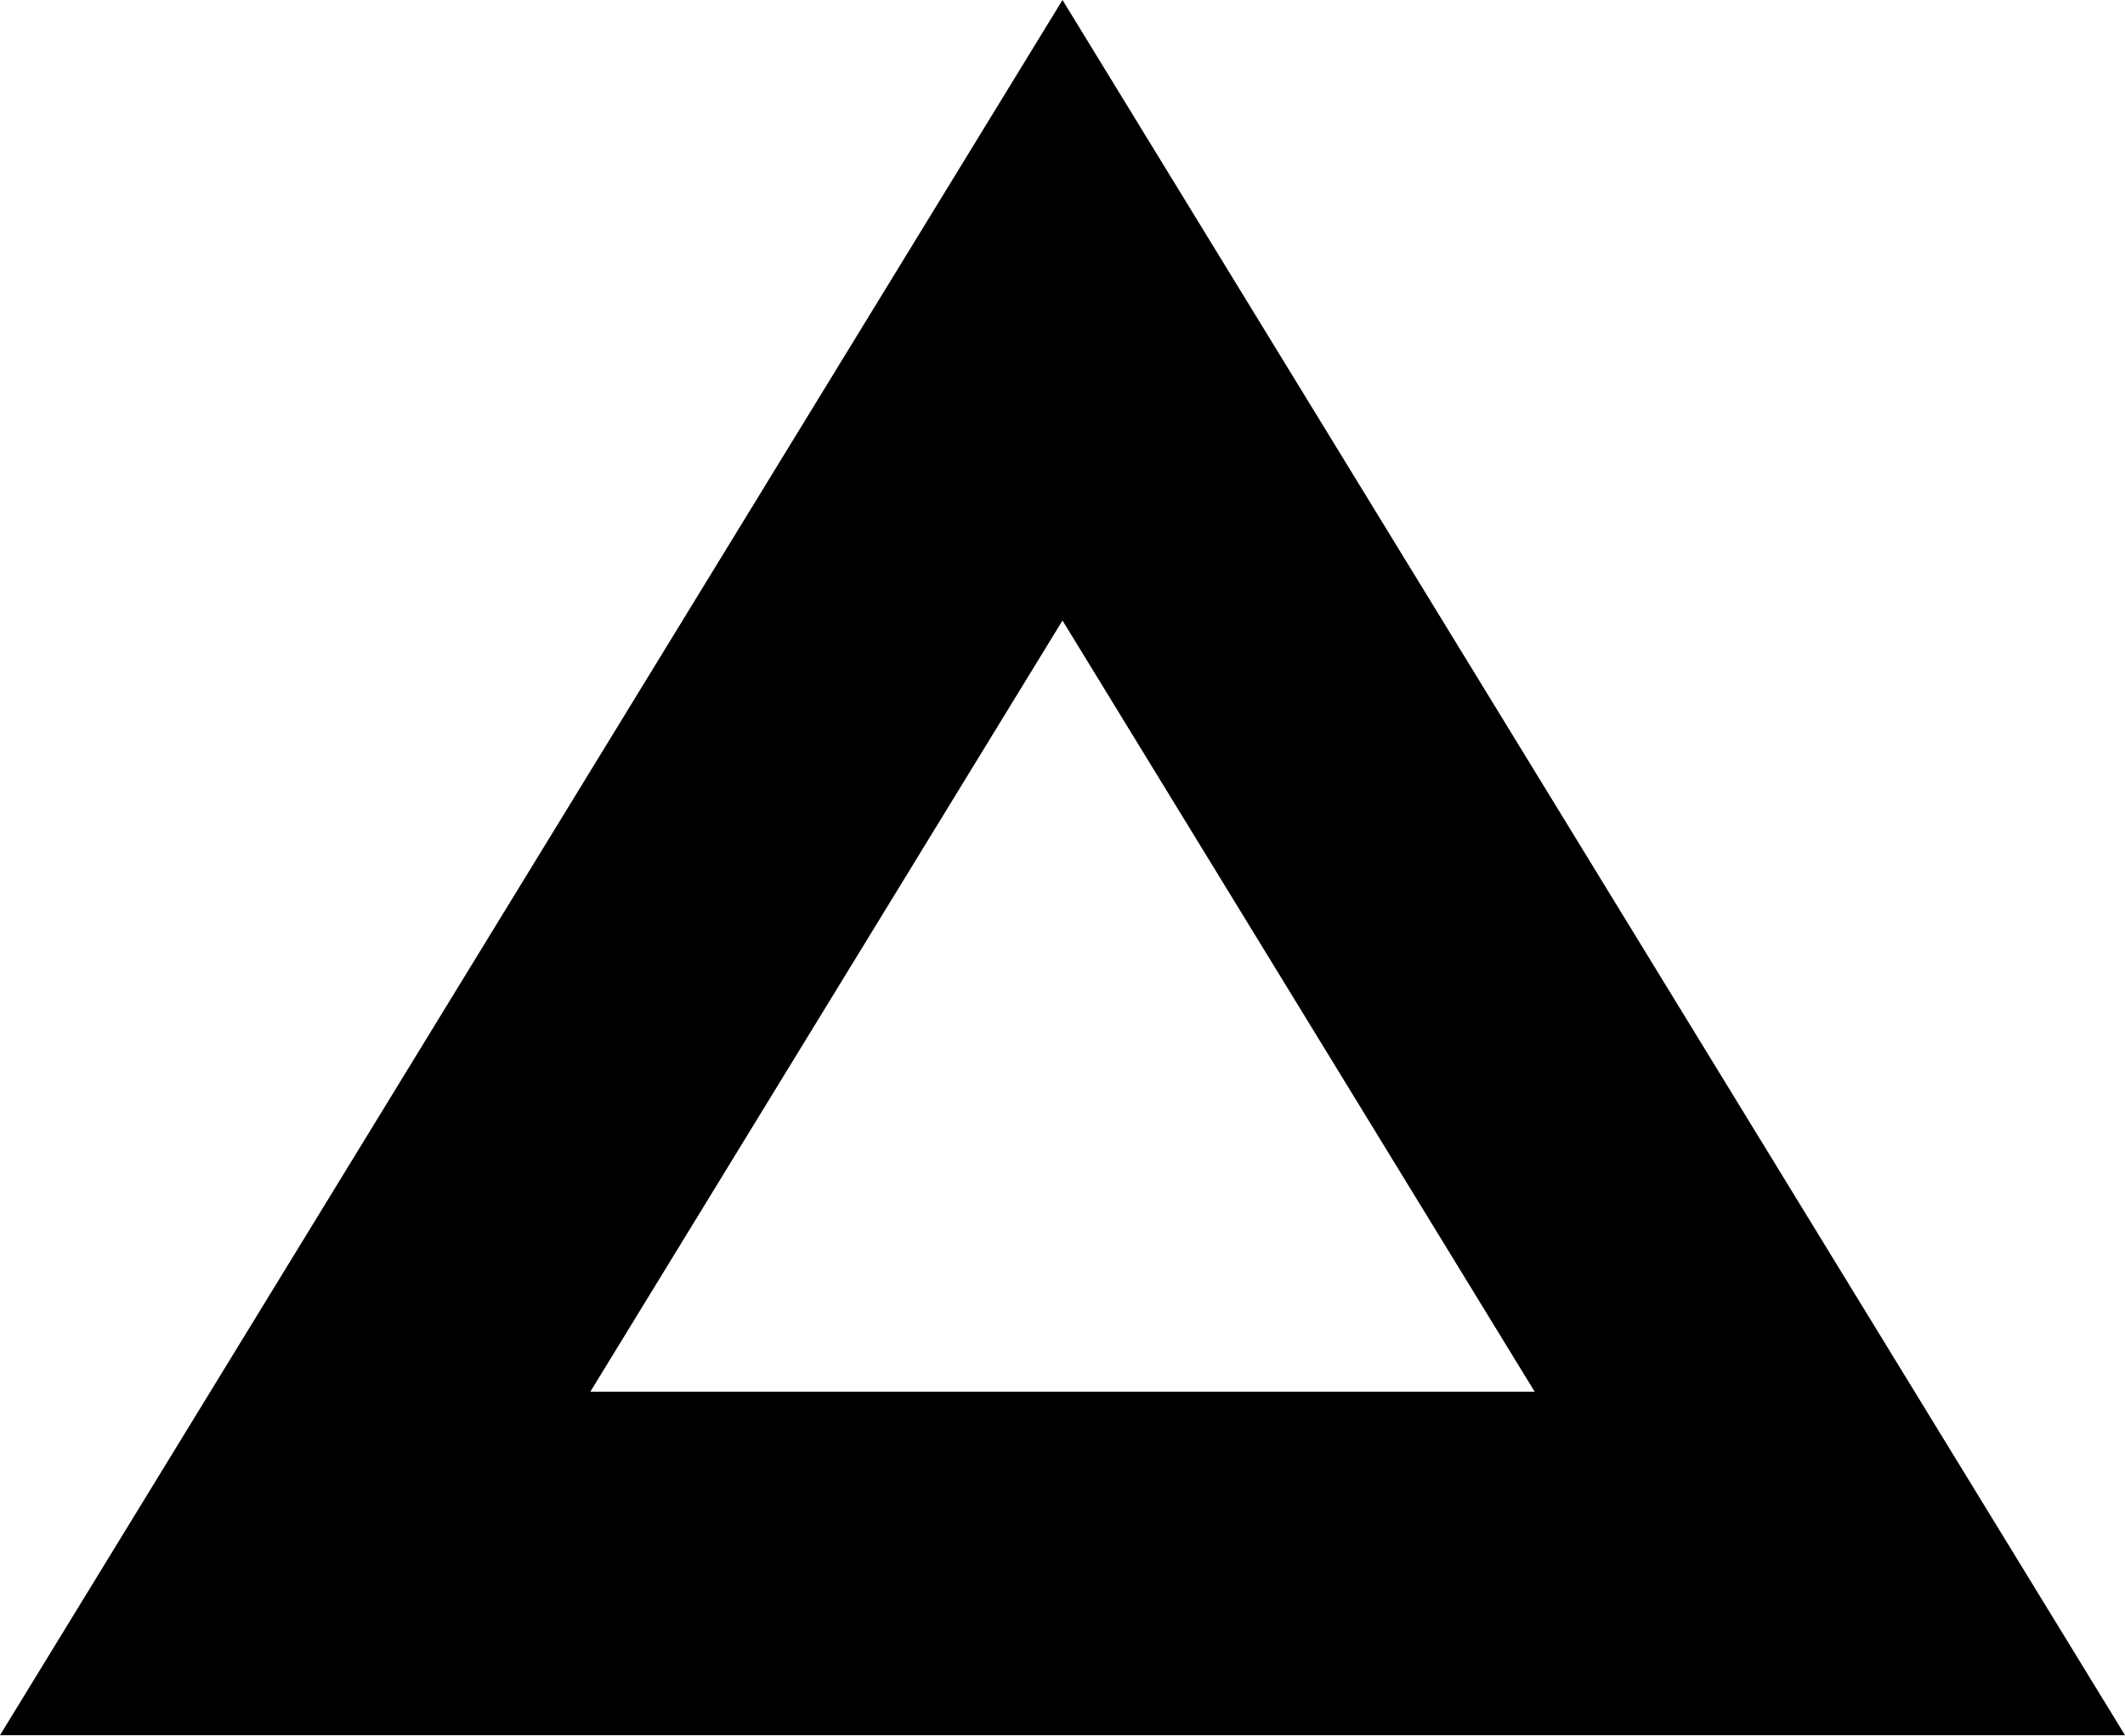 <svg id="Layer_1" data-name="Layer 1" xmlns="http://www.w3.org/2000/svg" viewBox="0 0 123 100.45"><path d="M64,10.58,2.5,111h123Zm0,35.91L91.33,91.12H36.67Z" transform="translate(-2.5 -10.58)"/></svg>